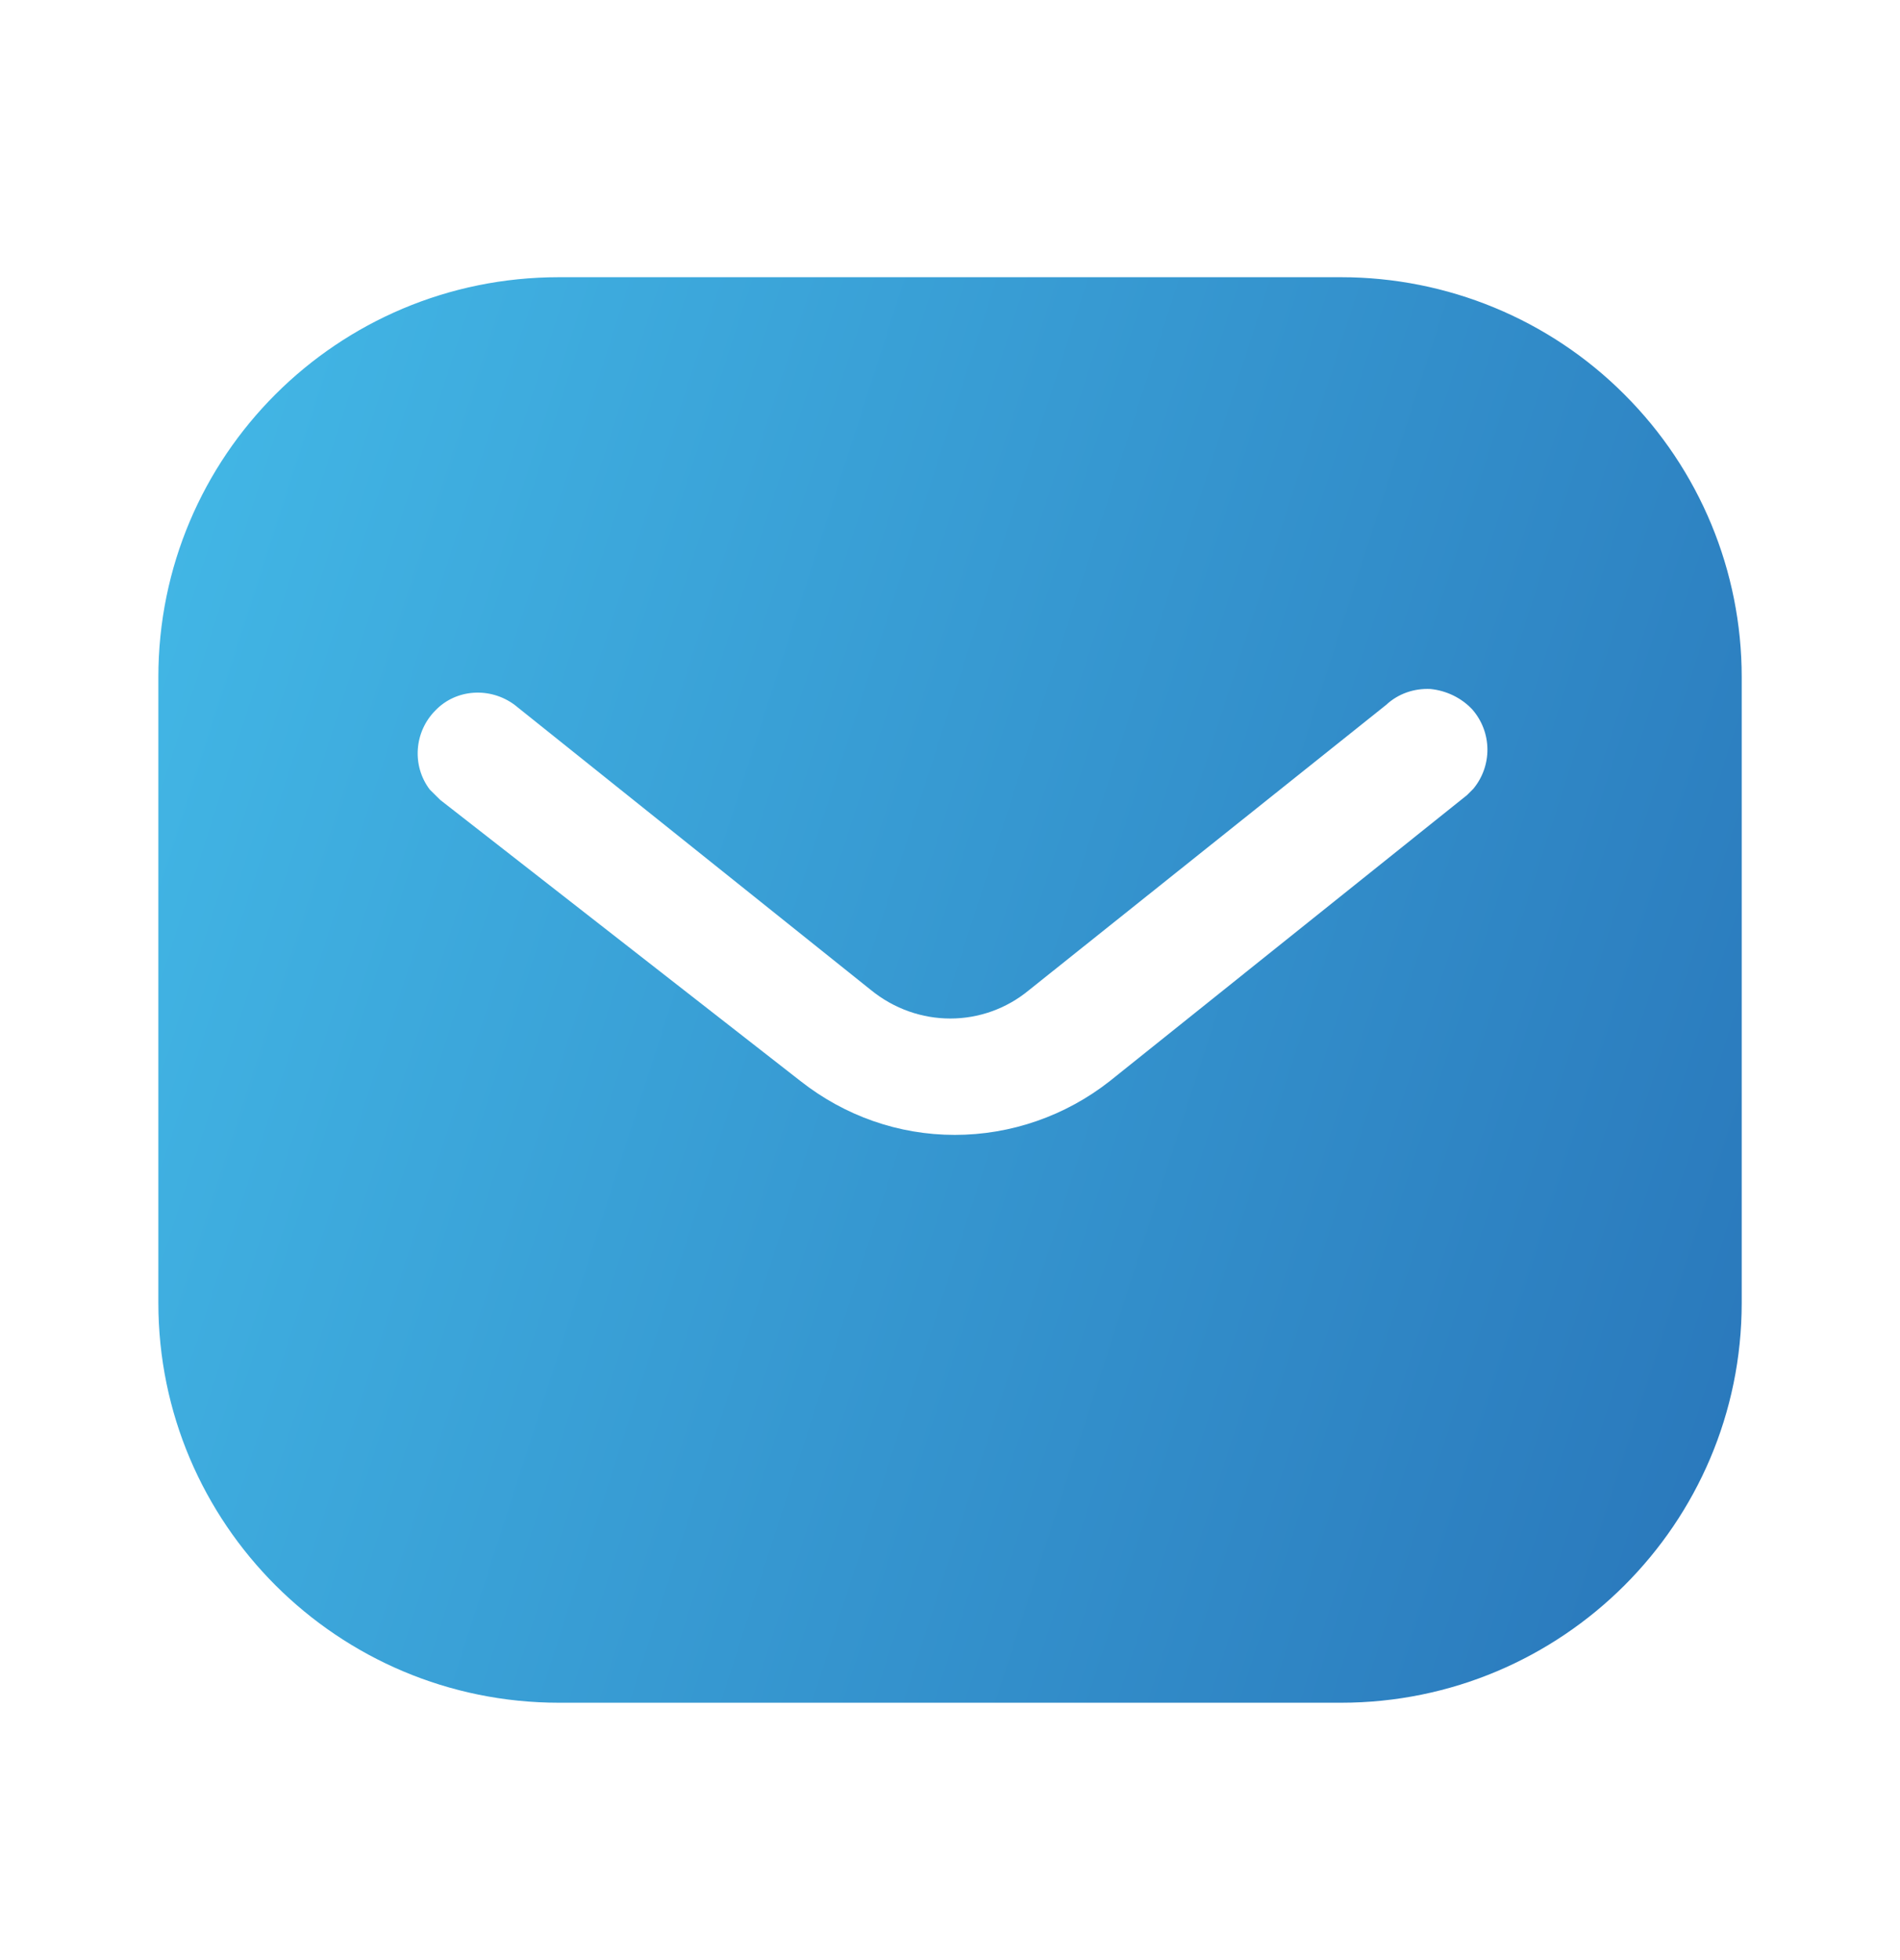 <svg width="32" height="33" viewBox="0 0 32 33" fill="none" xmlns="http://www.w3.org/2000/svg">
<path fill-rule="evenodd" clip-rule="evenodd" d="M22.586 4.667C24.374 4.667 26.094 5.374 27.359 6.642C28.626 7.907 29.334 9.614 29.334 11.4V21.934C29.334 25.654 26.307 28.667 22.586 28.667H9.414C5.693 28.667 2.667 25.654 2.667 21.934V11.4C2.667 7.68 5.679 4.667 9.414 4.667H22.586ZM24.707 13.387L24.814 13.28C25.133 12.894 25.133 12.334 24.799 11.947C24.614 11.748 24.359 11.627 24.094 11.6C23.814 11.586 23.547 11.68 23.346 11.867L17.334 16.667C16.561 17.308 15.453 17.308 14.667 16.667L8.667 11.867C8.253 11.56 7.679 11.6 7.334 11.96C6.974 12.32 6.934 12.894 7.239 13.294L7.414 13.467L13.481 18.2C14.227 18.787 15.133 19.107 16.081 19.107C17.026 19.107 17.947 18.787 18.693 18.2L24.707 13.387Z" fill="url(#paint0_linear_631_5024)"/>
<defs>
<linearGradient id="paint0_linear_631_5024" x1="29.334" y1="28.667" x2="-1.83" y2="18.627" gradientUnits="userSpaceOnUse">
<stop stop-color="#2976BA"/>
<stop offset="1" stop-color="#43B9E7"/>
</linearGradient>
</defs>
</svg>
